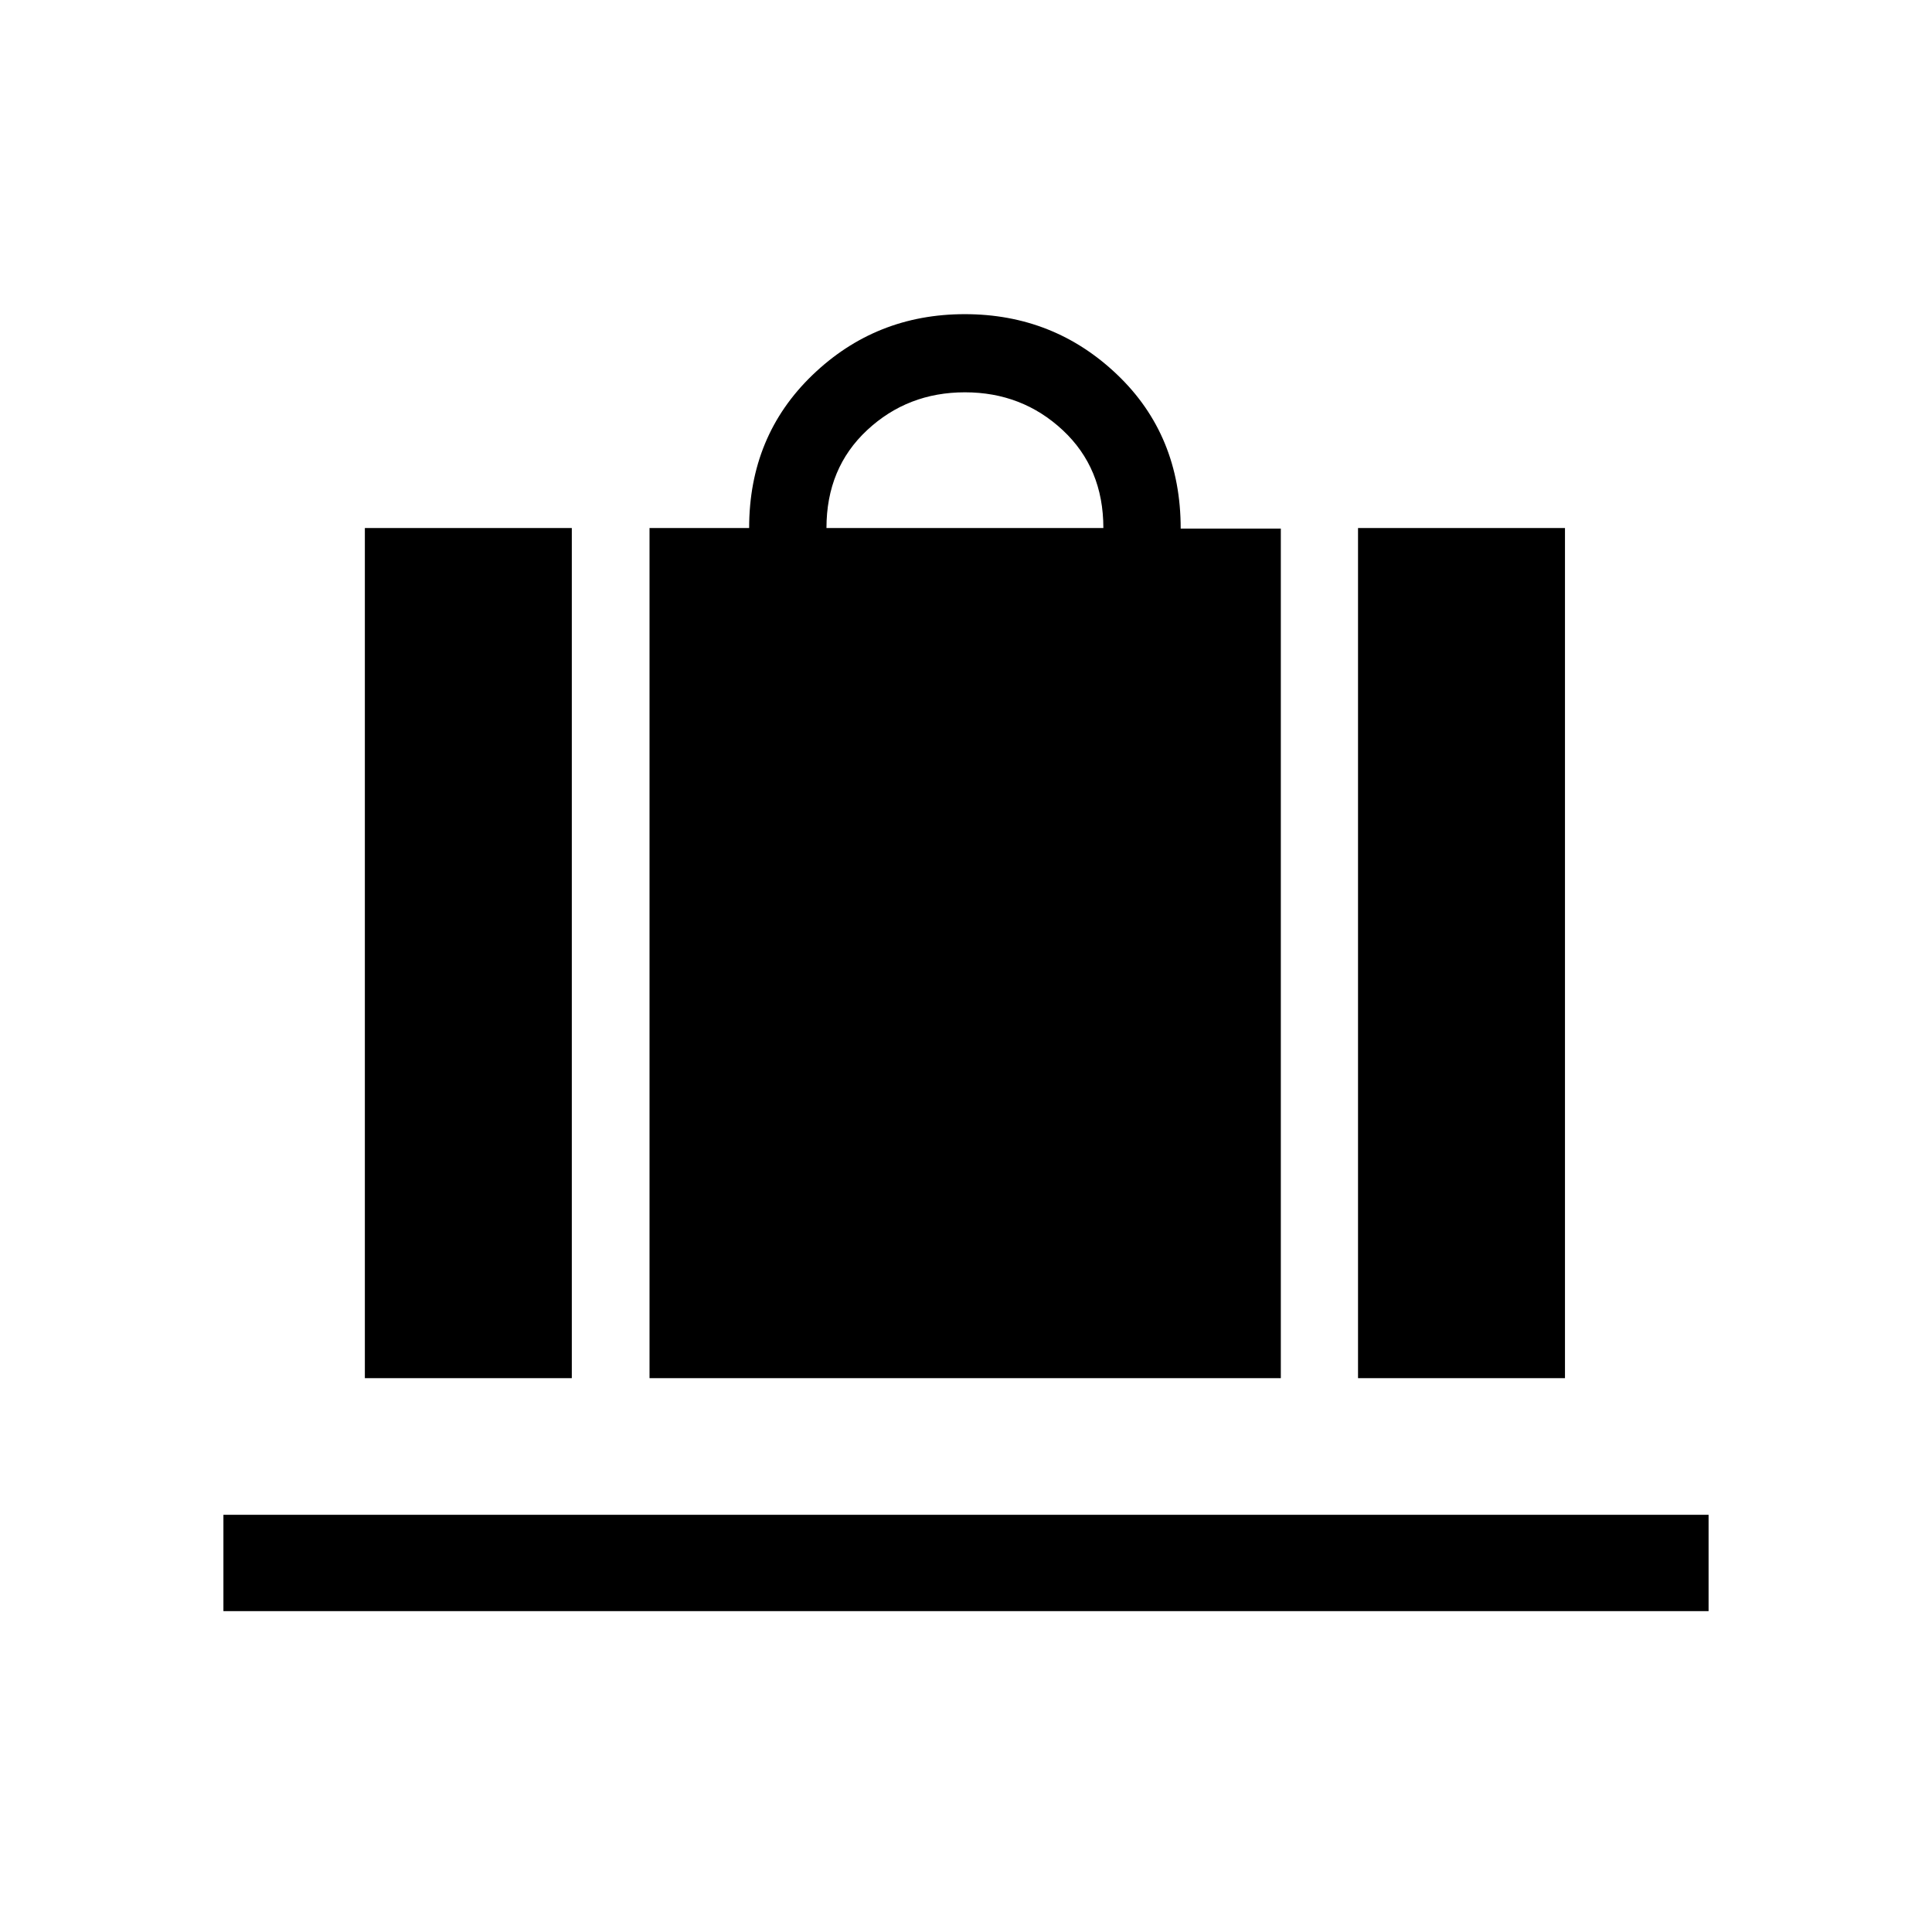 <svg xmlns="http://www.w3.org/2000/svg" height="40" viewBox="0 -960 960 960" width="40"><path d="M322.743-275.193v-422.434h49.501q0-45.73 31.445-75.999 31.444-30.269 75.714-30.269 44.27 0 75.773 30.102 31.503 30.102 31.503 76.451h49.757v422.149H322.743Zm87.924-422.434h137.589q0-29.795-20.179-48.615-20.18-18.821-48.615-18.821-28.436 0-48.616 18.821-20.179 18.82-20.179 48.615Zm264.127 422.434v-422.434h102.833v422.434H674.794Zm-493.498 0v-422.434h102.833v422.434H181.296Zm-70.281 115.768v-47.883h737.97v47.883h-737.97Z"/></svg>